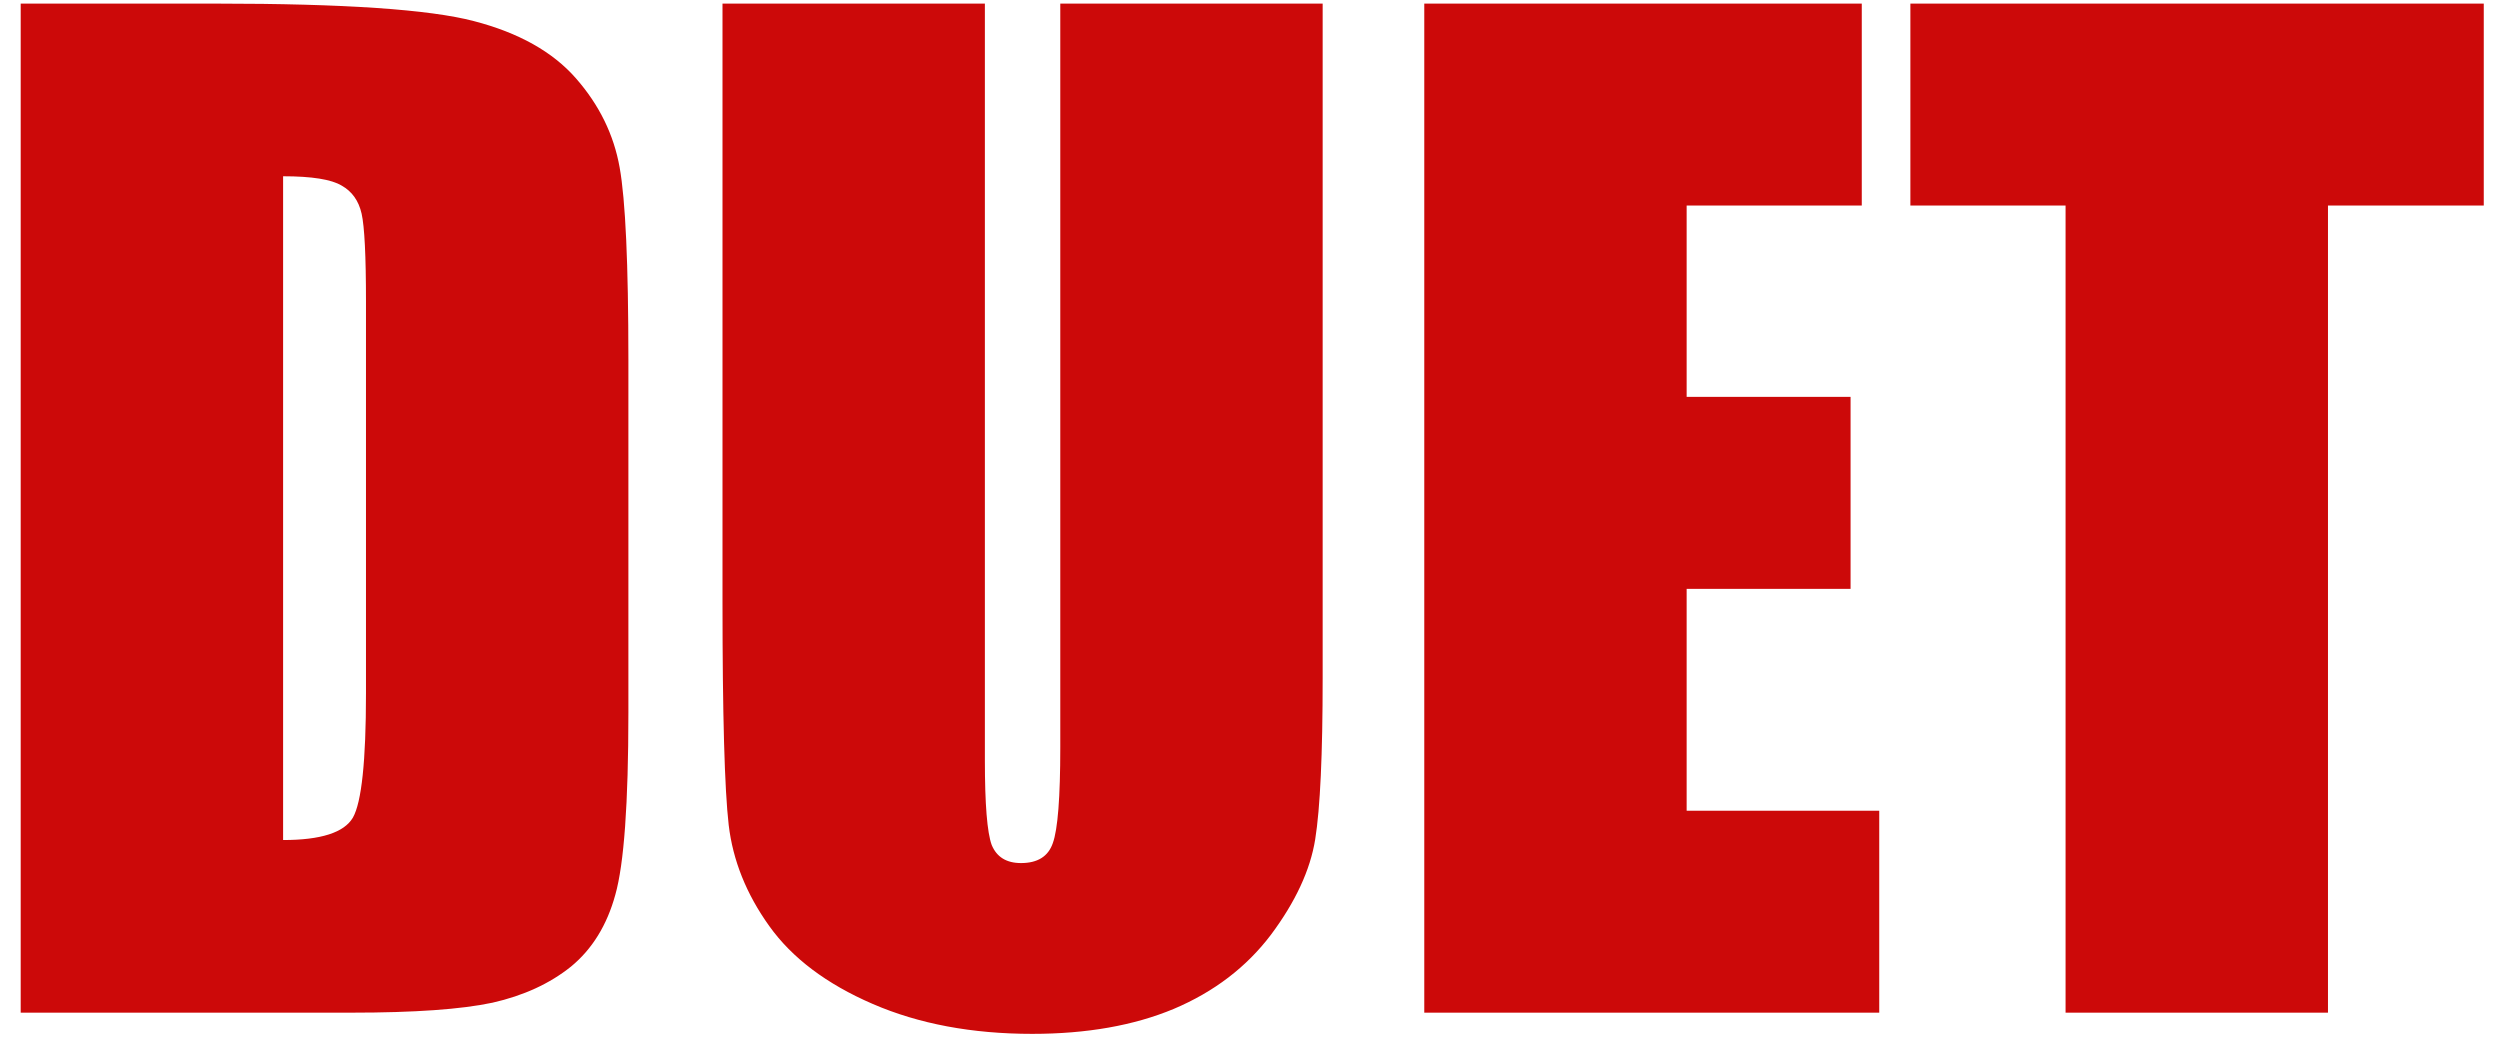 <svg width="79" height="33" viewBox="0 0 79 33" fill="none" xmlns="http://www.w3.org/2000/svg">
<path d="M0.654 0.114H6.858C10.863 0.114 13.567 0.298 14.972 0.666C16.39 1.034 17.467 1.637 18.202 2.478C18.938 3.318 19.397 4.257 19.581 5.294C19.765 6.318 19.857 8.34 19.857 11.36V22.527C19.857 25.389 19.719 27.306 19.443 28.278C19.18 29.236 18.714 29.991 18.045 30.543C17.375 31.081 16.548 31.462 15.563 31.685C14.578 31.895 13.095 32 11.112 32H0.654V0.114ZM8.946 5.57V26.545C10.141 26.545 10.876 26.308 11.152 25.836C11.427 25.35 11.565 24.043 11.565 21.916V9.528C11.565 8.084 11.519 7.159 11.427 6.752C11.335 6.345 11.125 6.049 10.797 5.865C10.469 5.668 9.852 5.57 8.946 5.57ZM41.796 0.114V21.424C41.796 23.84 41.718 25.54 41.56 26.525C41.403 27.497 40.936 28.501 40.162 29.538C39.387 30.562 38.363 31.343 37.089 31.882C35.829 32.407 34.339 32.67 32.619 32.67C30.715 32.67 29.034 32.355 27.577 31.724C26.119 31.094 25.03 30.273 24.308 29.262C23.585 28.252 23.159 27.188 23.027 26.072C22.896 24.943 22.831 22.579 22.831 18.982V0.114H31.122V24.024C31.122 25.415 31.194 26.308 31.338 26.702C31.496 27.083 31.805 27.273 32.264 27.273C32.789 27.273 33.124 27.063 33.269 26.643C33.426 26.21 33.505 25.199 33.505 23.61V0.114H41.796ZM45.007 0.114H58.832V6.495H53.298V12.542H58.478V18.608H53.298V25.619H59.384V32H45.007V0.114ZM78.487 0.114V6.495H73.564V32H65.272V6.495H60.368V0.114H78.487Z" fill="#CC0909"/>
</svg>
